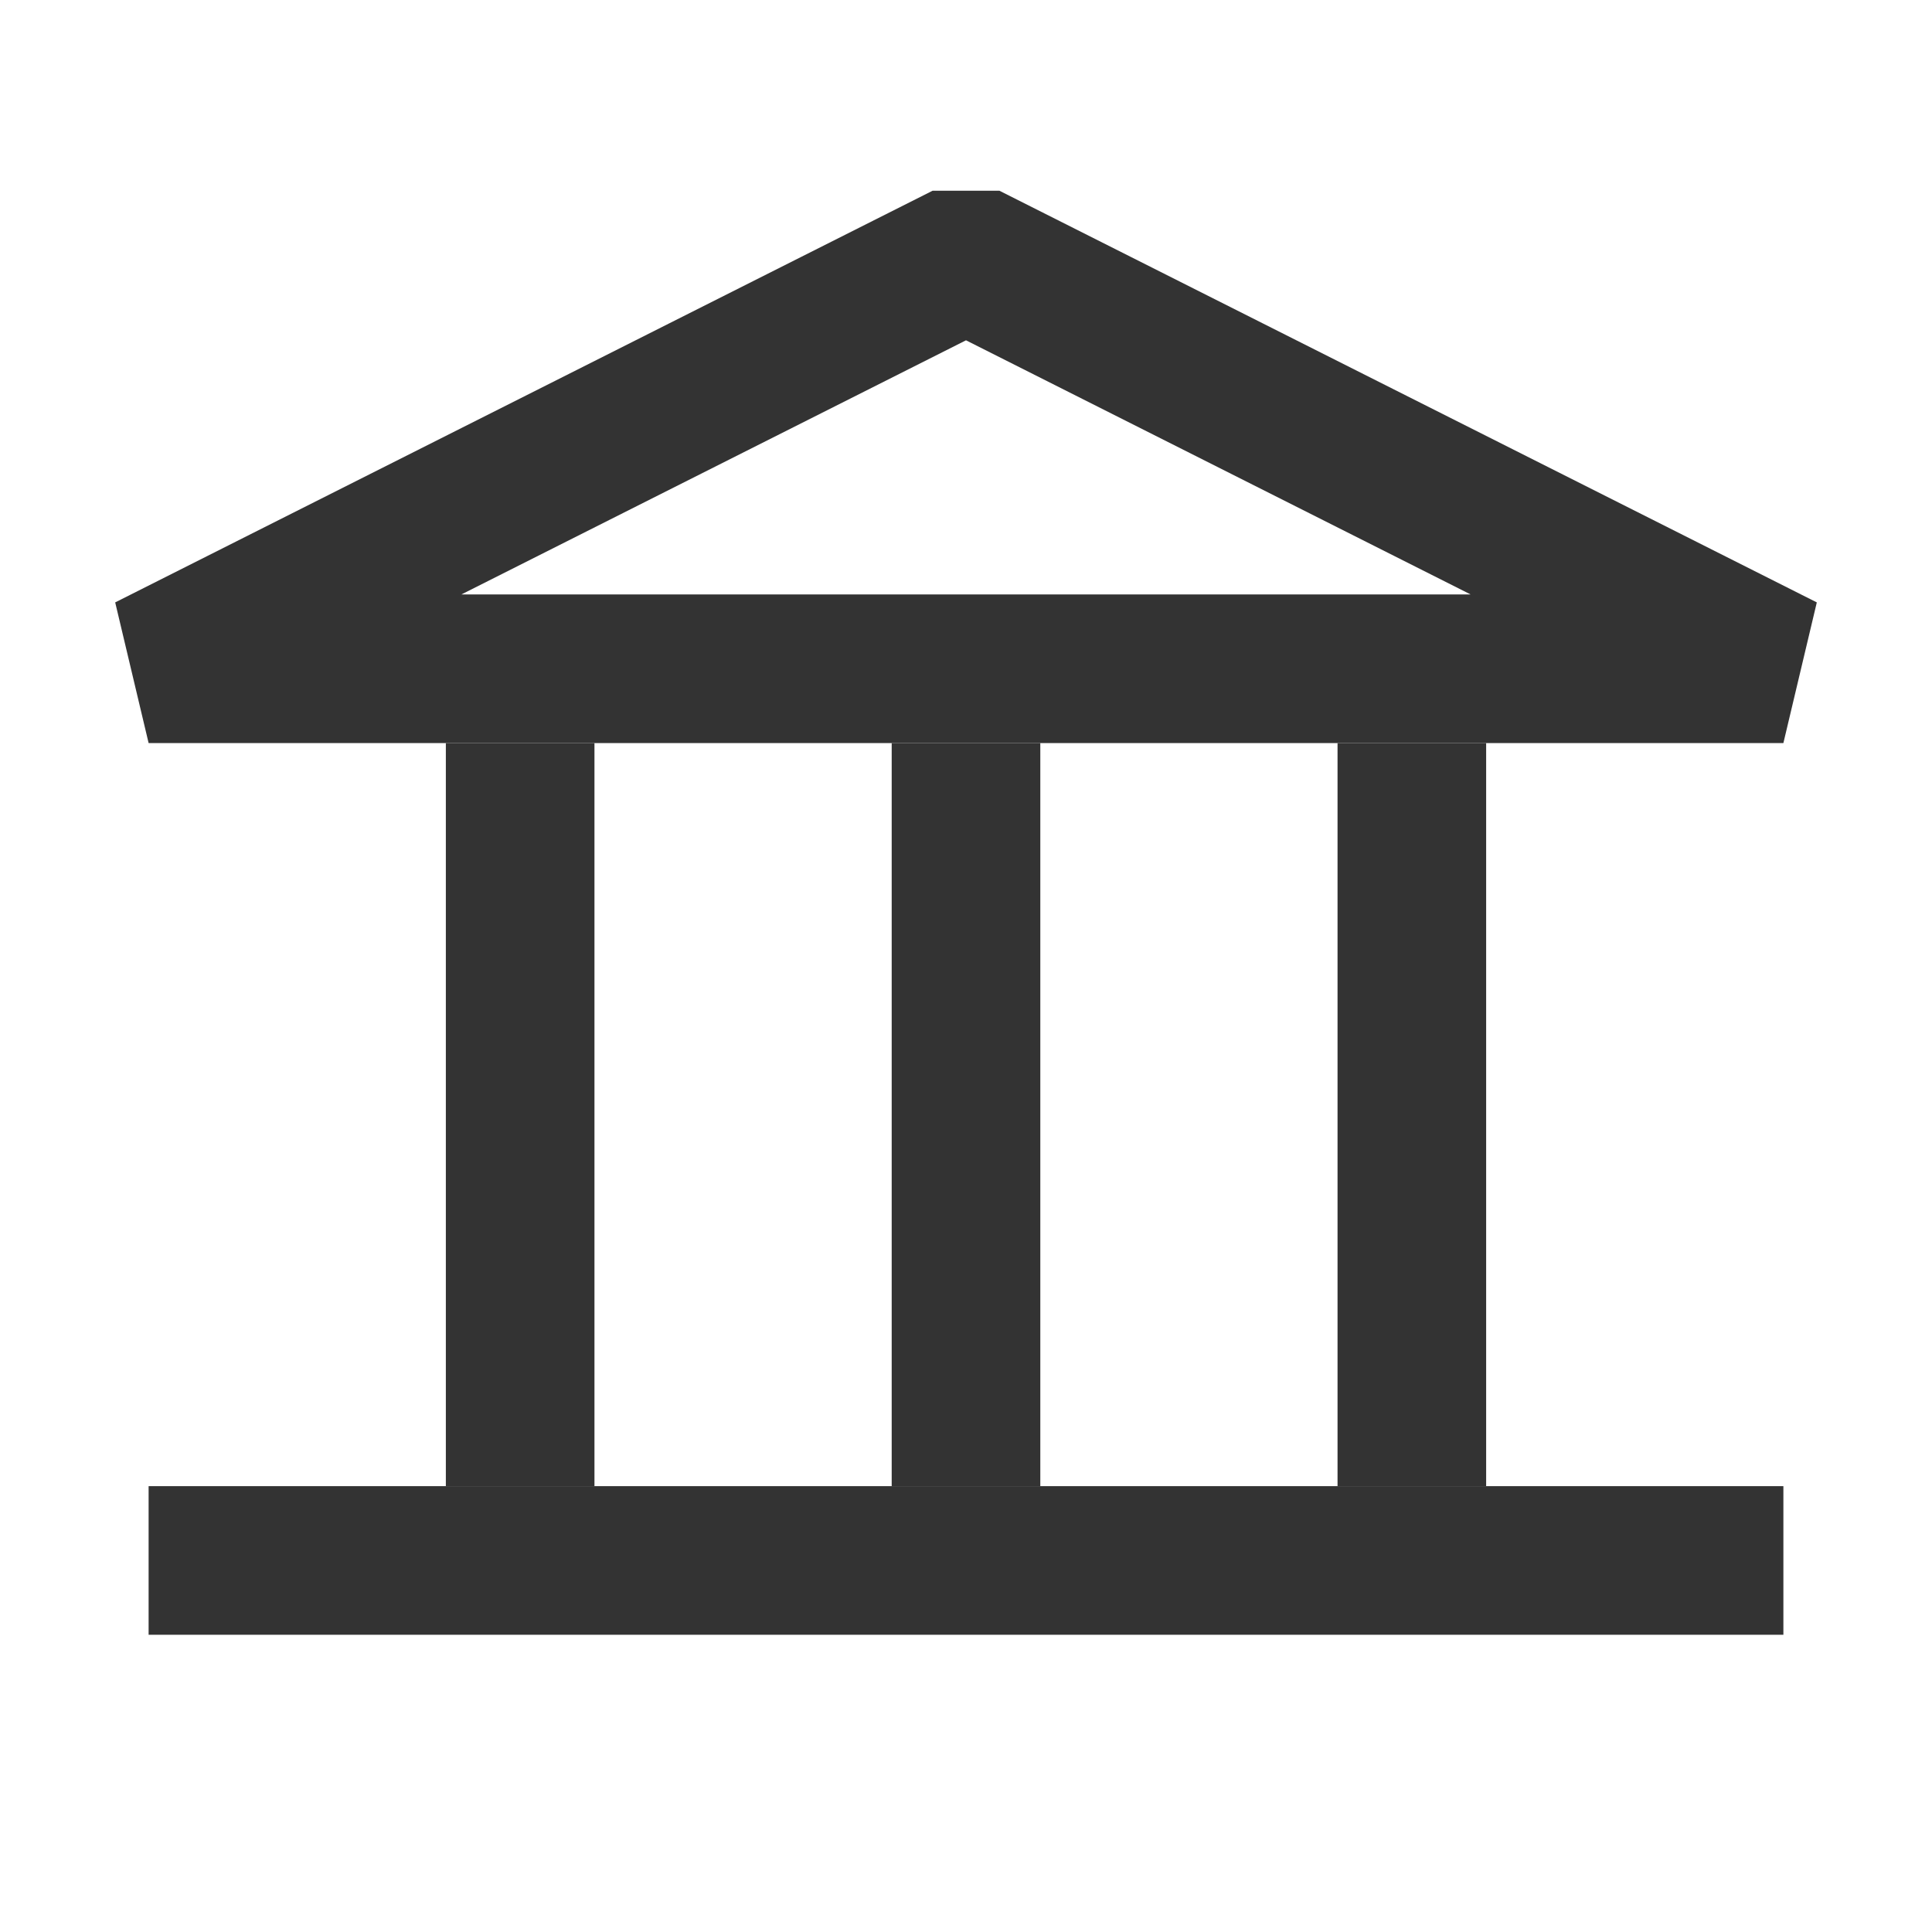 <svg xmlns="http://www.w3.org/2000/svg" viewBox="0 0 13 13"><defs><style>.cls-1,.cls-2,.cls-3{fill:none;}.cls-1,.cls-2{stroke:#333;}.cls-1{stroke-linejoin:bevel;}.cls-2{stroke-miterlimit:10;}</style></defs><title>block_humanity</title><g id="Layer_2" data-name="Layer 2"><g id="Layer_45" data-name="Layer 45"><polygon class="cls-1" points="1 4.5 12 4.5 6.5 1.73 1 4.5"/><line class="cls-2" x1="6.5" y1="5" x2="6.5" y2="10"/><line class="cls-2" x1="9.5" y1="5" x2="9.5" y2="10"/><line class="cls-2" x1="3.5" y1="5" x2="3.5" y2="10"/><line class="cls-2" x1="1" y1="10.5" x2="12" y2="10.5"/><rect class="cls-3" width="13" height="13"/></g></g></svg>